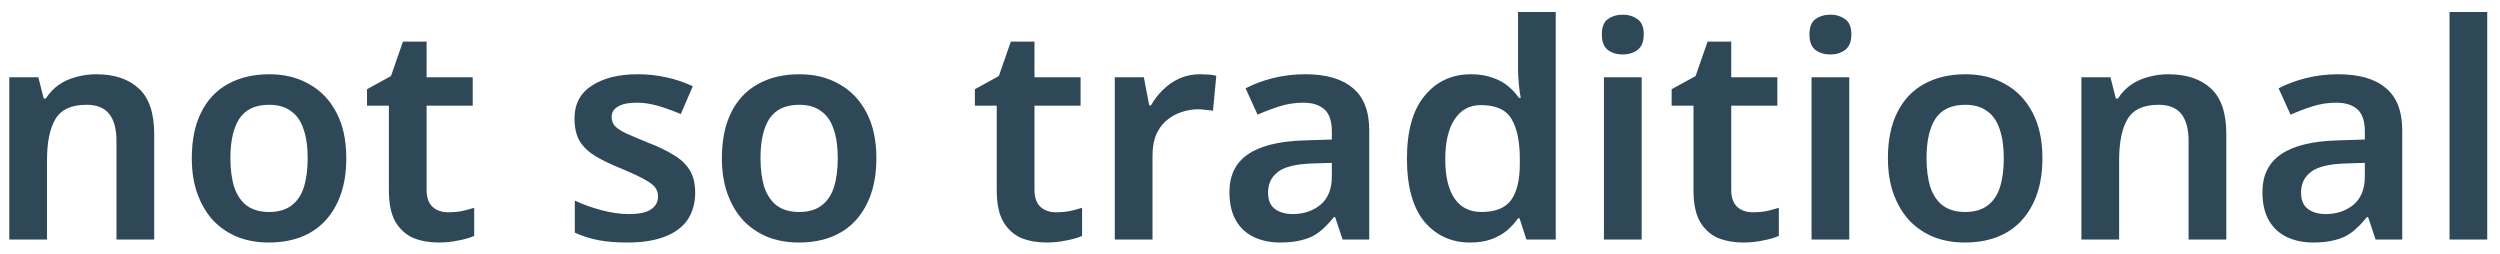 <svg width="167" height="17" viewBox="0 0 167 17" fill="none" xmlns="http://www.w3.org/2000/svg">
<path d="M6.42 4.96C7.633 4.96 8.58 5.273 9.26 5.9C9.953 6.527 10.3 7.54 10.3 8.94V16H7.78V9.44C7.78 8.627 7.62 8.02 7.3 7.62C6.98 7.207 6.473 7 5.78 7C4.767 7 4.073 7.32 3.7 7.96C3.327 8.587 3.14 9.5 3.14 10.7V16H0.62V5.16H2.56L2.92 6.58H3.06C3.3 6.207 3.593 5.9 3.94 5.66C4.287 5.42 4.673 5.247 5.1 5.14C5.527 5.02 5.967 4.96 6.42 4.96ZM23.132 10.56C23.132 11.467 23.012 12.267 22.772 12.96C22.532 13.653 22.185 14.247 21.732 14.74C21.292 15.22 20.745 15.587 20.092 15.84C19.452 16.08 18.739 16.2 17.952 16.2C17.205 16.2 16.519 16.08 15.892 15.84C15.265 15.587 14.719 15.22 14.252 14.74C13.799 14.247 13.445 13.653 13.192 12.96C12.939 12.267 12.812 11.467 12.812 10.56C12.812 9.36 13.019 8.347 13.432 7.52C13.845 6.68 14.439 6.047 15.212 5.62C15.999 5.18 16.925 4.96 17.992 4.96C19.005 4.96 19.892 5.18 20.652 5.62C21.425 6.047 22.032 6.68 22.472 7.52C22.912 8.347 23.132 9.36 23.132 10.56ZM15.392 10.56C15.392 11.32 15.479 11.973 15.652 12.52C15.839 13.053 16.119 13.46 16.492 13.74C16.879 14.02 17.372 14.16 17.972 14.16C18.585 14.16 19.079 14.02 19.452 13.74C19.839 13.46 20.119 13.053 20.292 12.52C20.465 11.973 20.552 11.32 20.552 10.56C20.552 9.787 20.459 9.14 20.272 8.62C20.099 8.087 19.819 7.687 19.432 7.42C19.059 7.14 18.572 7 17.972 7C17.065 7 16.405 7.307 15.992 7.92C15.592 8.533 15.392 9.413 15.392 10.56ZM29.937 14.18C30.257 14.18 30.564 14.153 30.857 14.1C31.151 14.033 31.424 13.96 31.677 13.88V15.76C31.41 15.88 31.064 15.98 30.637 16.06C30.21 16.153 29.764 16.2 29.297 16.2C28.684 16.2 28.124 16.1 27.617 15.9C27.124 15.687 26.724 15.327 26.417 14.82C26.124 14.313 25.977 13.607 25.977 12.7V7.06H24.517V5.96L26.117 5.08L26.917 2.78H28.497V5.16H31.577V7.06H28.497V12.68C28.497 13.187 28.631 13.567 28.897 13.82C29.164 14.06 29.511 14.18 29.937 14.18ZM46.438 12.86C46.438 13.58 46.264 14.193 45.917 14.7C45.571 15.193 45.057 15.567 44.377 15.82C43.711 16.073 42.891 16.2 41.917 16.2C41.157 16.2 40.504 16.147 39.958 16.04C39.411 15.933 38.891 15.767 38.398 15.54V13.4C38.931 13.653 39.524 13.867 40.178 14.04C40.831 14.213 41.438 14.3 41.998 14.3C42.691 14.3 43.191 14.193 43.498 13.98C43.804 13.767 43.958 13.48 43.958 13.12C43.958 12.907 43.898 12.713 43.778 12.54C43.657 12.367 43.424 12.187 43.078 12C42.731 11.8 42.204 11.553 41.498 11.26C40.804 10.98 40.224 10.7 39.758 10.42C39.304 10.14 38.958 9.807 38.718 9.42C38.491 9.02 38.377 8.52 38.377 7.92C38.377 6.947 38.764 6.213 39.538 5.72C40.311 5.213 41.331 4.96 42.597 4.96C43.264 4.96 43.891 5.027 44.477 5.16C45.078 5.28 45.678 5.48 46.278 5.76L45.477 7.62C45.144 7.473 44.811 7.347 44.477 7.24C44.157 7.12 43.831 7.027 43.498 6.96C43.178 6.893 42.851 6.86 42.517 6.86C41.971 6.86 41.557 6.947 41.278 7.12C40.998 7.28 40.858 7.507 40.858 7.8C40.858 8.027 40.924 8.227 41.057 8.4C41.204 8.56 41.451 8.727 41.797 8.9C42.157 9.06 42.664 9.273 43.318 9.54C43.971 9.793 44.524 10.06 44.977 10.34C45.444 10.607 45.804 10.94 46.057 11.34C46.311 11.74 46.438 12.247 46.438 12.86ZM58.542 10.56C58.542 11.467 58.422 12.267 58.182 12.96C57.942 13.653 57.596 14.247 57.142 14.74C56.702 15.22 56.156 15.587 55.502 15.84C54.862 16.08 54.149 16.2 53.362 16.2C52.615 16.2 51.929 16.08 51.302 15.84C50.675 15.587 50.129 15.22 49.662 14.74C49.209 14.247 48.855 13.653 48.602 12.96C48.349 12.267 48.222 11.467 48.222 10.56C48.222 9.36 48.429 8.347 48.842 7.52C49.255 6.68 49.849 6.047 50.622 5.62C51.409 5.18 52.336 4.96 53.402 4.96C54.416 4.96 55.302 5.18 56.062 5.62C56.836 6.047 57.442 6.68 57.882 7.52C58.322 8.347 58.542 9.36 58.542 10.56ZM50.802 10.56C50.802 11.32 50.889 11.973 51.062 12.52C51.249 13.053 51.529 13.46 51.902 13.74C52.289 14.02 52.782 14.16 53.382 14.16C53.995 14.16 54.489 14.02 54.862 13.74C55.249 13.46 55.529 13.053 55.702 12.52C55.876 11.973 55.962 11.32 55.962 10.56C55.962 9.787 55.869 9.14 55.682 8.62C55.509 8.087 55.229 7.687 54.842 7.42C54.469 7.14 53.982 7 53.382 7C52.475 7 51.816 7.307 51.402 7.92C51.002 8.533 50.802 9.413 50.802 10.56ZM70.543 14.18C70.863 14.18 71.169 14.153 71.463 14.1C71.756 14.033 72.029 13.96 72.283 13.88V15.76C72.016 15.88 71.669 15.98 71.243 16.06C70.816 16.153 70.369 16.2 69.903 16.2C69.289 16.2 68.729 16.1 68.223 15.9C67.729 15.687 67.329 15.327 67.023 14.82C66.729 14.313 66.583 13.607 66.583 12.7V7.06H65.123V5.96L66.723 5.08L67.523 2.78H69.103V5.16H72.183V7.06H69.103V12.68C69.103 13.187 69.236 13.567 69.503 13.82C69.769 14.06 70.116 14.18 70.543 14.18ZM80.148 4.96C80.308 4.96 80.494 4.967 80.708 4.98C80.921 4.993 81.101 5.02 81.248 5.06L81.028 7.4C80.908 7.373 80.748 7.353 80.548 7.34C80.361 7.313 80.194 7.3 80.048 7.3C79.648 7.3 79.261 7.367 78.888 7.5C78.528 7.62 78.201 7.807 77.908 8.06C77.628 8.3 77.401 8.613 77.228 9C77.068 9.387 76.988 9.847 76.988 10.38V16H74.468V5.16H76.408L76.768 7.04H76.888C77.101 6.653 77.368 6.307 77.688 6C78.008 5.68 78.374 5.427 78.788 5.24C79.214 5.053 79.668 4.96 80.148 4.96ZM87.186 4.96C88.586 4.96 89.646 5.267 90.366 5.88C91.099 6.48 91.466 7.427 91.466 8.72V16H89.686L89.186 14.5H89.106C88.799 14.887 88.479 15.213 88.146 15.48C87.826 15.733 87.453 15.913 87.026 16.02C86.613 16.14 86.106 16.2 85.506 16.2C84.866 16.2 84.286 16.08 83.766 15.84C83.259 15.6 82.859 15.233 82.566 14.74C82.273 14.233 82.126 13.6 82.126 12.84C82.126 11.72 82.533 10.88 83.346 10.32C84.173 9.747 85.419 9.433 87.086 9.38L88.966 9.32V8.78C88.966 8.087 88.799 7.593 88.466 7.3C88.133 7.007 87.666 6.86 87.066 6.86C86.519 6.86 85.993 6.94 85.486 7.1C84.979 7.26 84.486 7.447 84.006 7.66L83.206 5.9C83.739 5.62 84.346 5.393 85.026 5.22C85.719 5.047 86.439 4.96 87.186 4.96ZM87.646 10.92C86.539 10.96 85.773 11.153 85.346 11.5C84.919 11.833 84.706 12.287 84.706 12.86C84.706 13.367 84.859 13.733 85.166 13.96C85.473 14.187 85.866 14.3 86.346 14.3C87.079 14.3 87.699 14.093 88.206 13.68C88.713 13.253 88.966 12.627 88.966 11.8V10.88L87.646 10.92ZM98.204 16.2C96.951 16.2 95.931 15.733 95.144 14.8C94.371 13.853 93.984 12.453 93.984 10.6C93.984 8.747 94.377 7.347 95.164 6.4C95.951 5.44 96.984 4.96 98.264 4.96C98.797 4.96 99.264 5.033 99.664 5.18C100.077 5.313 100.431 5.5 100.724 5.74C101.017 5.98 101.264 6.247 101.464 6.54H101.584C101.544 6.353 101.504 6.067 101.464 5.68C101.424 5.293 101.404 4.933 101.404 4.6V0.8H103.924V16H101.964L101.504 14.58H101.404C101.204 14.873 100.957 15.147 100.664 15.4C100.371 15.64 100.024 15.833 99.624 15.98C99.224 16.127 98.751 16.2 98.204 16.2ZM98.964 14.16C99.897 14.16 100.557 13.893 100.944 13.36C101.331 12.827 101.524 12.02 101.524 10.94V10.62C101.524 9.447 101.337 8.553 100.964 7.94C100.604 7.327 99.924 7.02 98.924 7.02C98.164 7.02 97.577 7.34 97.164 7.98C96.751 8.607 96.544 9.493 96.544 10.64C96.544 11.787 96.751 12.66 97.164 13.26C97.577 13.86 98.177 14.16 98.964 14.16ZM109.663 5.16V16H107.143V5.16H109.663ZM108.403 0.98C108.777 0.98 109.103 1.08 109.383 1.28C109.663 1.467 109.803 1.807 109.803 2.3C109.803 2.78 109.663 3.127 109.383 3.34C109.103 3.54 108.777 3.64 108.403 3.64C108.017 3.64 107.683 3.54 107.403 3.34C107.137 3.127 107.003 2.78 107.003 2.3C107.003 1.807 107.137 1.467 107.403 1.28C107.683 1.08 108.017 0.98 108.403 0.98ZM117.086 14.18C117.406 14.18 117.712 14.153 118.006 14.1C118.299 14.033 118.572 13.96 118.826 13.88V15.76C118.559 15.88 118.212 15.98 117.786 16.06C117.359 16.153 116.912 16.2 116.446 16.2C115.832 16.2 115.272 16.1 114.766 15.9C114.272 15.687 113.872 15.327 113.566 14.82C113.272 14.313 113.126 13.607 113.126 12.7V7.06H111.666V5.96L113.266 5.08L114.066 2.78H115.646V5.16H118.726V7.06H115.646V12.68C115.646 13.187 115.779 13.567 116.046 13.82C116.312 14.06 116.659 14.18 117.086 14.18ZM123.531 5.16V16H121.011V5.16H123.531ZM122.271 0.98C122.644 0.98 122.971 1.08 123.251 1.28C123.531 1.467 123.671 1.807 123.671 2.3C123.671 2.78 123.531 3.127 123.251 3.34C122.971 3.54 122.644 3.64 122.271 3.64C121.884 3.64 121.551 3.54 121.271 3.34C121.004 3.127 120.871 2.78 120.871 2.3C120.871 1.807 121.004 1.467 121.271 1.28C121.551 1.08 121.884 0.98 122.271 0.98ZM136.433 10.56C136.433 11.467 136.313 12.267 136.073 12.96C135.833 13.653 135.486 14.247 135.033 14.74C134.593 15.22 134.046 15.587 133.393 15.84C132.753 16.08 132.039 16.2 131.253 16.2C130.506 16.2 129.819 16.08 129.193 15.84C128.566 15.587 128.019 15.22 127.553 14.74C127.099 14.247 126.746 13.653 126.493 12.96C126.239 12.267 126.113 11.467 126.113 10.56C126.113 9.36 126.319 8.347 126.733 7.52C127.146 6.68 127.739 6.047 128.513 5.62C129.299 5.18 130.226 4.96 131.293 4.96C132.306 4.96 133.193 5.18 133.953 5.62C134.726 6.047 135.333 6.68 135.773 7.52C136.213 8.347 136.433 9.36 136.433 10.56ZM128.693 10.56C128.693 11.32 128.779 11.973 128.953 12.52C129.139 13.053 129.419 13.46 129.793 13.74C130.179 14.02 130.673 14.16 131.273 14.16C131.886 14.16 132.379 14.02 132.753 13.74C133.139 13.46 133.419 13.053 133.593 12.52C133.766 11.973 133.853 11.32 133.853 10.56C133.853 9.787 133.759 9.14 133.573 8.62C133.399 8.087 133.119 7.687 132.733 7.42C132.359 7.14 131.873 7 131.273 7C130.366 7 129.706 7.307 129.293 7.92C128.893 8.533 128.693 9.413 128.693 10.56ZM144.838 4.96C146.051 4.96 146.998 5.273 147.678 5.9C148.371 6.527 148.718 7.54 148.718 8.94V16H146.198V9.44C146.198 8.627 146.038 8.02 145.718 7.62C145.398 7.207 144.891 7 144.198 7C143.185 7 142.491 7.32 142.118 7.96C141.745 8.587 141.558 9.5 141.558 10.7V16H139.038V5.16H140.978L141.338 6.58H141.478C141.718 6.207 142.011 5.9 142.358 5.66C142.705 5.42 143.091 5.247 143.518 5.14C143.945 5.02 144.385 4.96 144.838 4.96ZM156.19 4.96C157.59 4.96 158.65 5.267 159.37 5.88C160.103 6.48 160.47 7.427 160.47 8.72V16H158.69L158.19 14.5H158.11C157.803 14.887 157.483 15.213 157.15 15.48C156.83 15.733 156.457 15.913 156.03 16.02C155.617 16.14 155.11 16.2 154.51 16.2C153.87 16.2 153.29 16.08 152.77 15.84C152.263 15.6 151.863 15.233 151.57 14.74C151.277 14.233 151.13 13.6 151.13 12.84C151.13 11.72 151.537 10.88 152.35 10.32C153.177 9.747 154.423 9.433 156.09 9.38L157.97 9.32V8.78C157.97 8.087 157.803 7.593 157.47 7.3C157.137 7.007 156.67 6.86 156.07 6.86C155.523 6.86 154.997 6.94 154.49 7.1C153.983 7.26 153.49 7.447 153.01 7.66L152.21 5.9C152.743 5.62 153.35 5.393 154.03 5.22C154.723 5.047 155.443 4.96 156.19 4.96ZM156.65 10.92C155.543 10.96 154.777 11.153 154.35 11.5C153.923 11.833 153.71 12.287 153.71 12.86C153.71 13.367 153.863 13.733 154.17 13.96C154.477 14.187 154.87 14.3 155.35 14.3C156.083 14.3 156.703 14.093 157.21 13.68C157.717 13.253 157.97 12.627 157.97 11.8V10.88L156.65 10.92ZM166.148 16H163.628V0.8H166.148V16Z" fill="#2F4858"/>
</svg>
